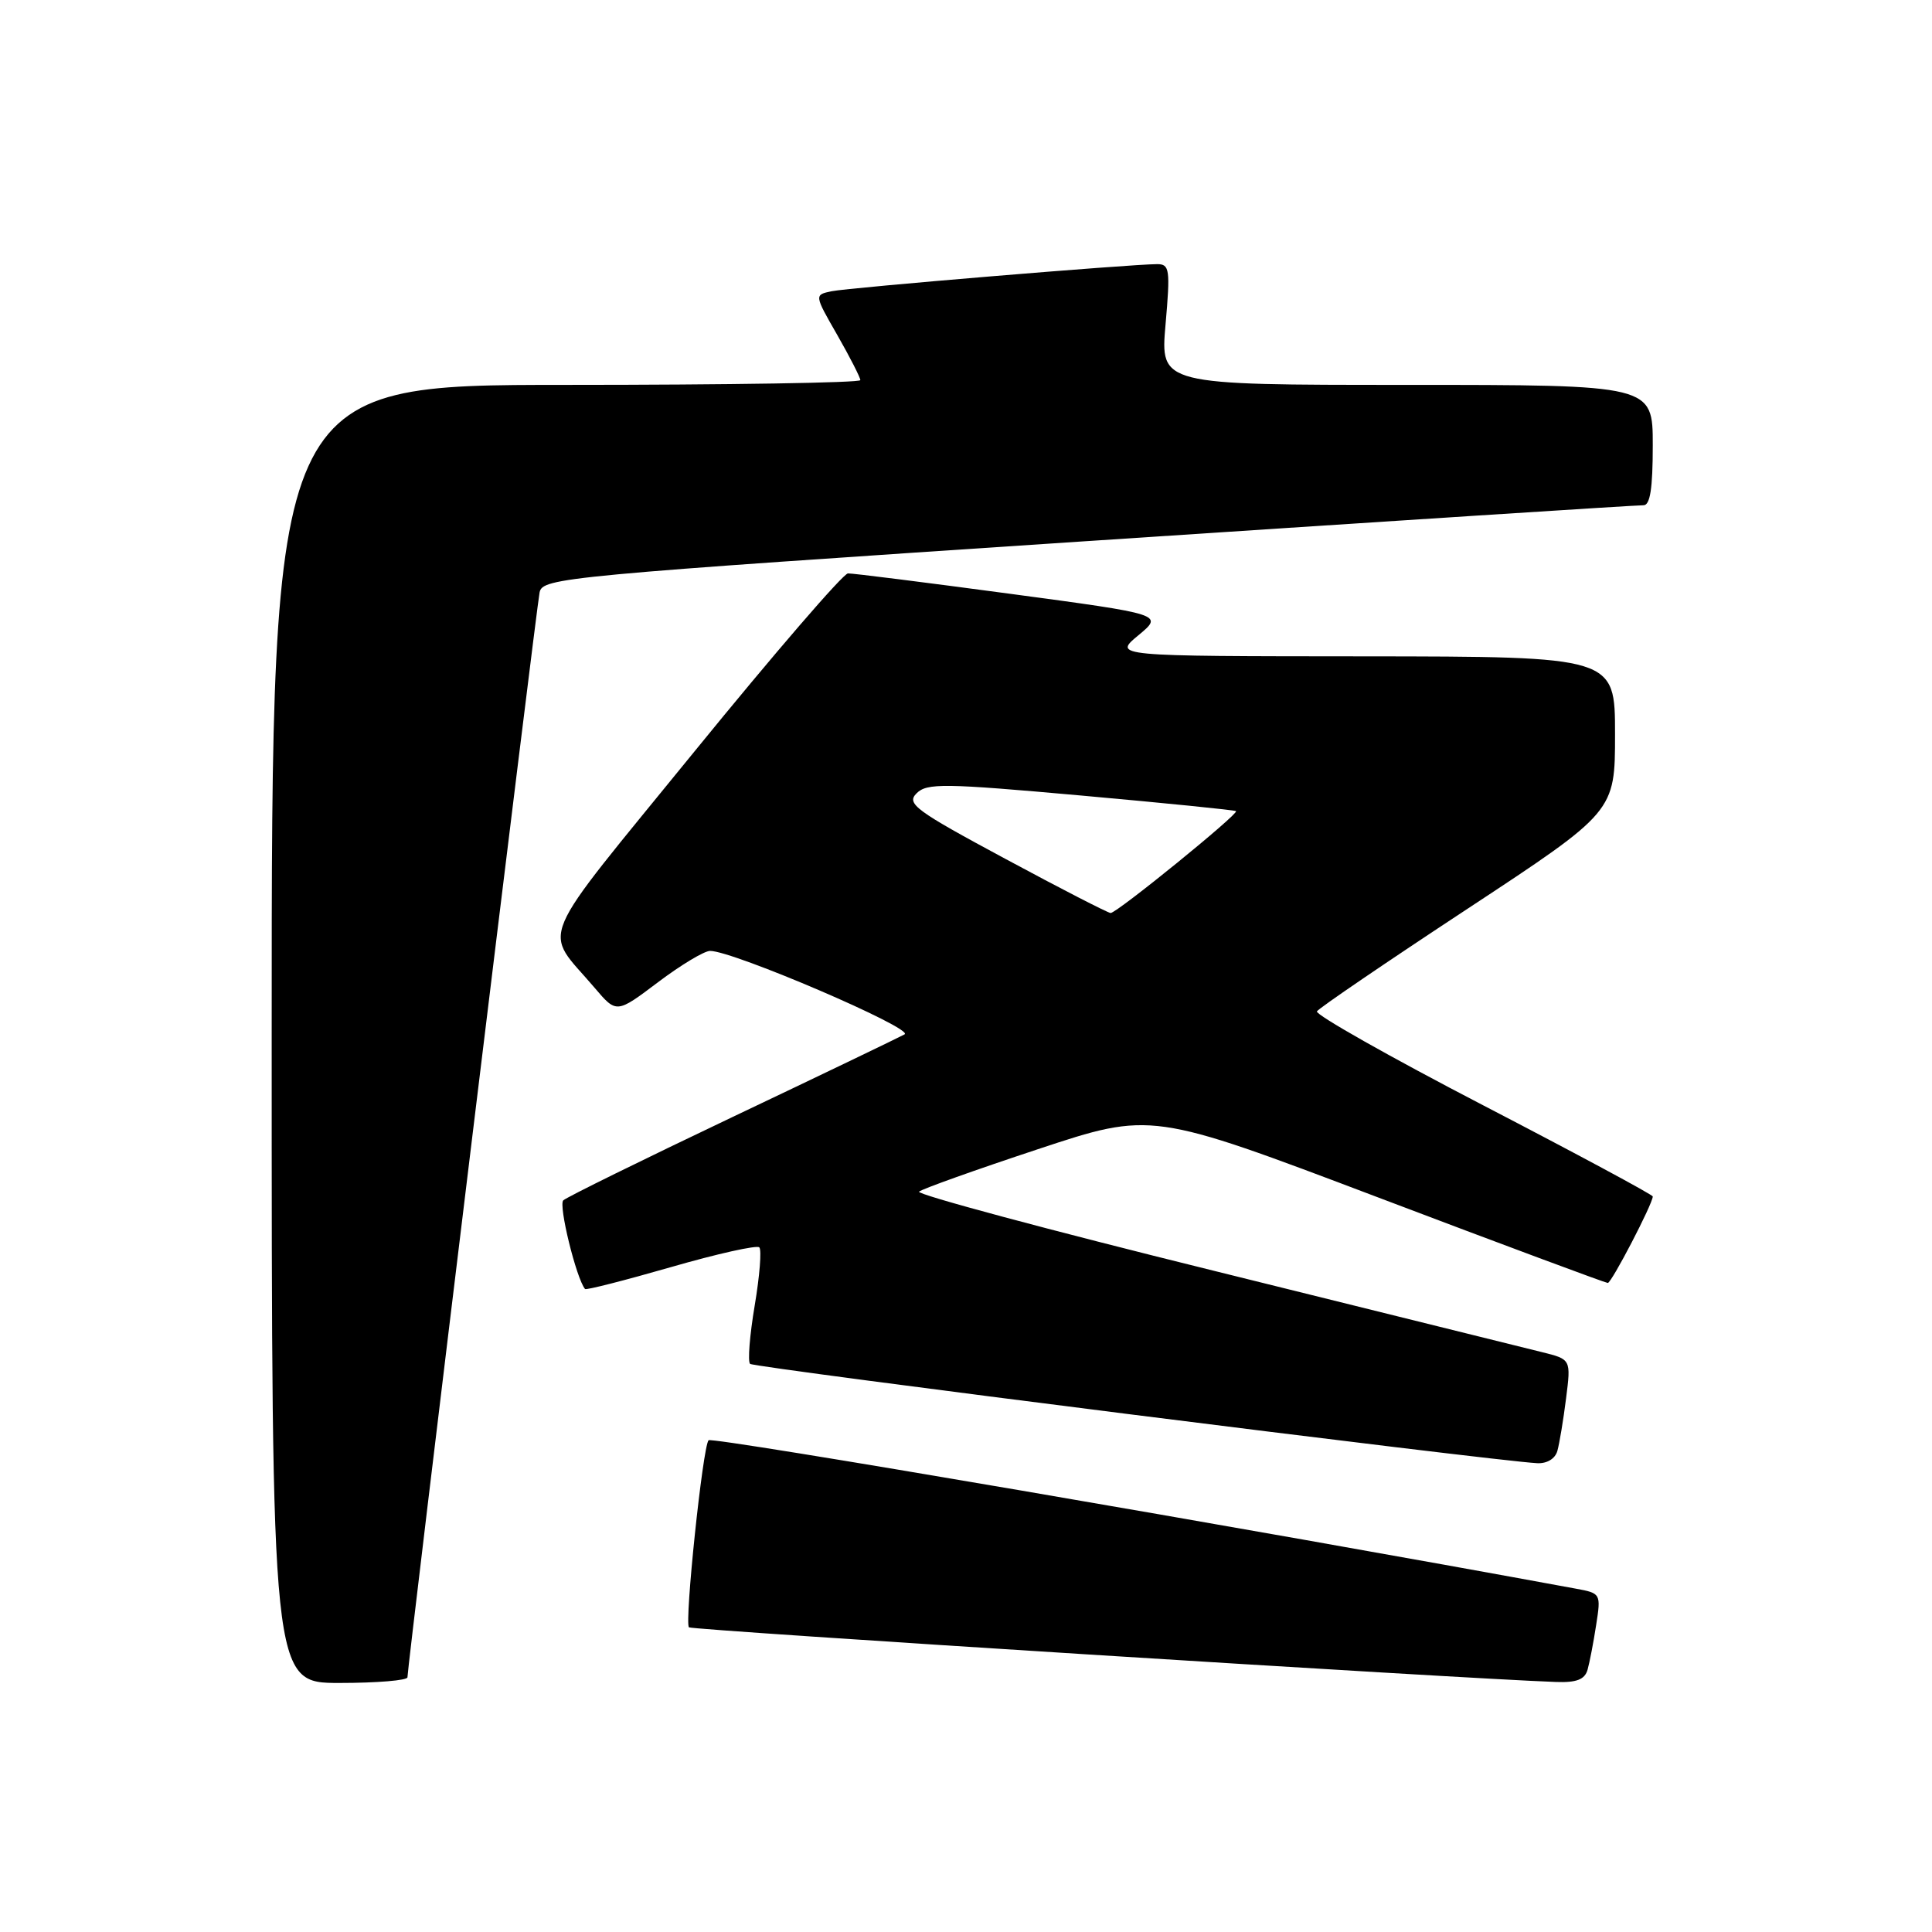 <?xml version="1.0" encoding="UTF-8" standalone="no"?>
<!DOCTYPE svg PUBLIC "-//W3C//DTD SVG 1.1//EN" "http://www.w3.org/Graphics/SVG/1.1/DTD/svg11.dtd" >
<svg xmlns="http://www.w3.org/2000/svg" xmlns:xlink="http://www.w3.org/1999/xlink" version="1.1" viewBox="0 0 256 256">
 <g >
 <path fill="currentColor"
d=" M 53.99 222.25 C 53.98 220.88 71.07 80.54 71.50 78.49 C 71.90 76.56 74.57 76.31 144.21 71.69 C 183.97 69.06 217.06 66.92 217.75 66.95 C 218.65 66.99 219.00 64.76 219.00 59.00 C 219.00 51.00 219.00 51.00 186.37 51.00 C 153.74 51.00 153.74 51.00 154.44 43.00 C 155.08 35.69 154.98 35.00 153.33 35.00 C 149.92 35.00 112.50 38.11 110.20 38.59 C 107.89 39.07 107.89 39.07 110.95 44.40 C 112.63 47.34 114.00 50.03 114.00 50.37 C 114.00 50.72 96.45 51.00 75.00 51.00 C 36.00 51.00 36.00 51.00 36.00 137.00 C 36.00 223.00 36.00 223.00 45.00 223.00 C 49.95 223.00 54.00 222.66 53.99 222.25 Z  M 210.36 221.25 C 210.63 220.29 211.15 217.61 211.50 215.31 C 212.15 211.18 212.11 211.11 208.83 210.51 C 165.46 202.52 94.35 190.35 93.89 190.84 C 93.12 191.67 90.68 215.01 91.29 215.63 C 91.67 216.00 193.78 222.44 206.18 222.87 C 208.91 222.97 209.99 222.54 210.36 221.25 Z  M 206.36 192.25 C 206.63 191.29 207.15 188.17 207.51 185.31 C 208.17 180.12 208.17 180.12 204.34 179.17 C 202.23 178.64 182.63 173.78 160.78 168.37 C 138.93 162.97 121.38 158.25 121.78 157.90 C 122.18 157.54 129.27 155.01 137.54 152.27 C 152.58 147.29 152.58 147.29 182.54 158.64 C 199.02 164.89 212.74 169.99 213.04 170.00 C 213.54 170.00 219.00 159.50 219.00 158.54 C 219.00 158.31 208.88 152.87 196.51 146.45 C 184.14 140.03 174.24 134.43 174.50 134.01 C 174.76 133.58 183.75 127.46 194.48 120.40 C 214.00 107.55 214.00 107.55 214.00 97.28 C 214.00 87.00 214.00 87.00 180.75 86.97 C 147.50 86.95 147.50 86.95 150.84 84.18 C 154.18 81.41 154.18 81.41 133.84 78.68 C 122.65 77.18 112.99 75.96 112.36 75.98 C 111.73 75.99 102.58 86.60 92.03 99.56 C 70.59 125.91 71.91 122.78 78.80 130.90 C 81.69 134.30 81.69 134.30 87.19 130.15 C 90.21 127.87 93.32 126.00 94.09 126.00 C 97.13 125.99 121.19 136.31 119.86 137.06 C 119.11 137.47 108.83 142.42 97.00 148.04 C 85.17 153.67 75.11 158.62 74.64 159.05 C 73.97 159.65 76.36 169.40 77.52 170.80 C 77.66 170.97 82.78 169.66 88.90 167.90 C 95.02 166.13 100.29 164.96 100.61 165.28 C 100.94 165.60 100.66 169.08 100.00 173.00 C 99.34 176.92 99.06 180.40 99.39 180.72 C 99.89 181.22 197.57 193.55 203.68 193.88 C 204.98 193.95 206.07 193.29 206.36 192.25 Z  M 133.21 113.80 C 121.27 107.38 120.07 106.50 121.45 105.12 C 122.82 103.75 125.05 103.78 143.24 105.41 C 154.38 106.41 163.63 107.34 163.78 107.48 C 164.18 107.83 147.96 121.01 147.16 120.98 C 146.80 120.96 140.52 117.74 133.21 113.80 Z "/>
</g>
</svg>